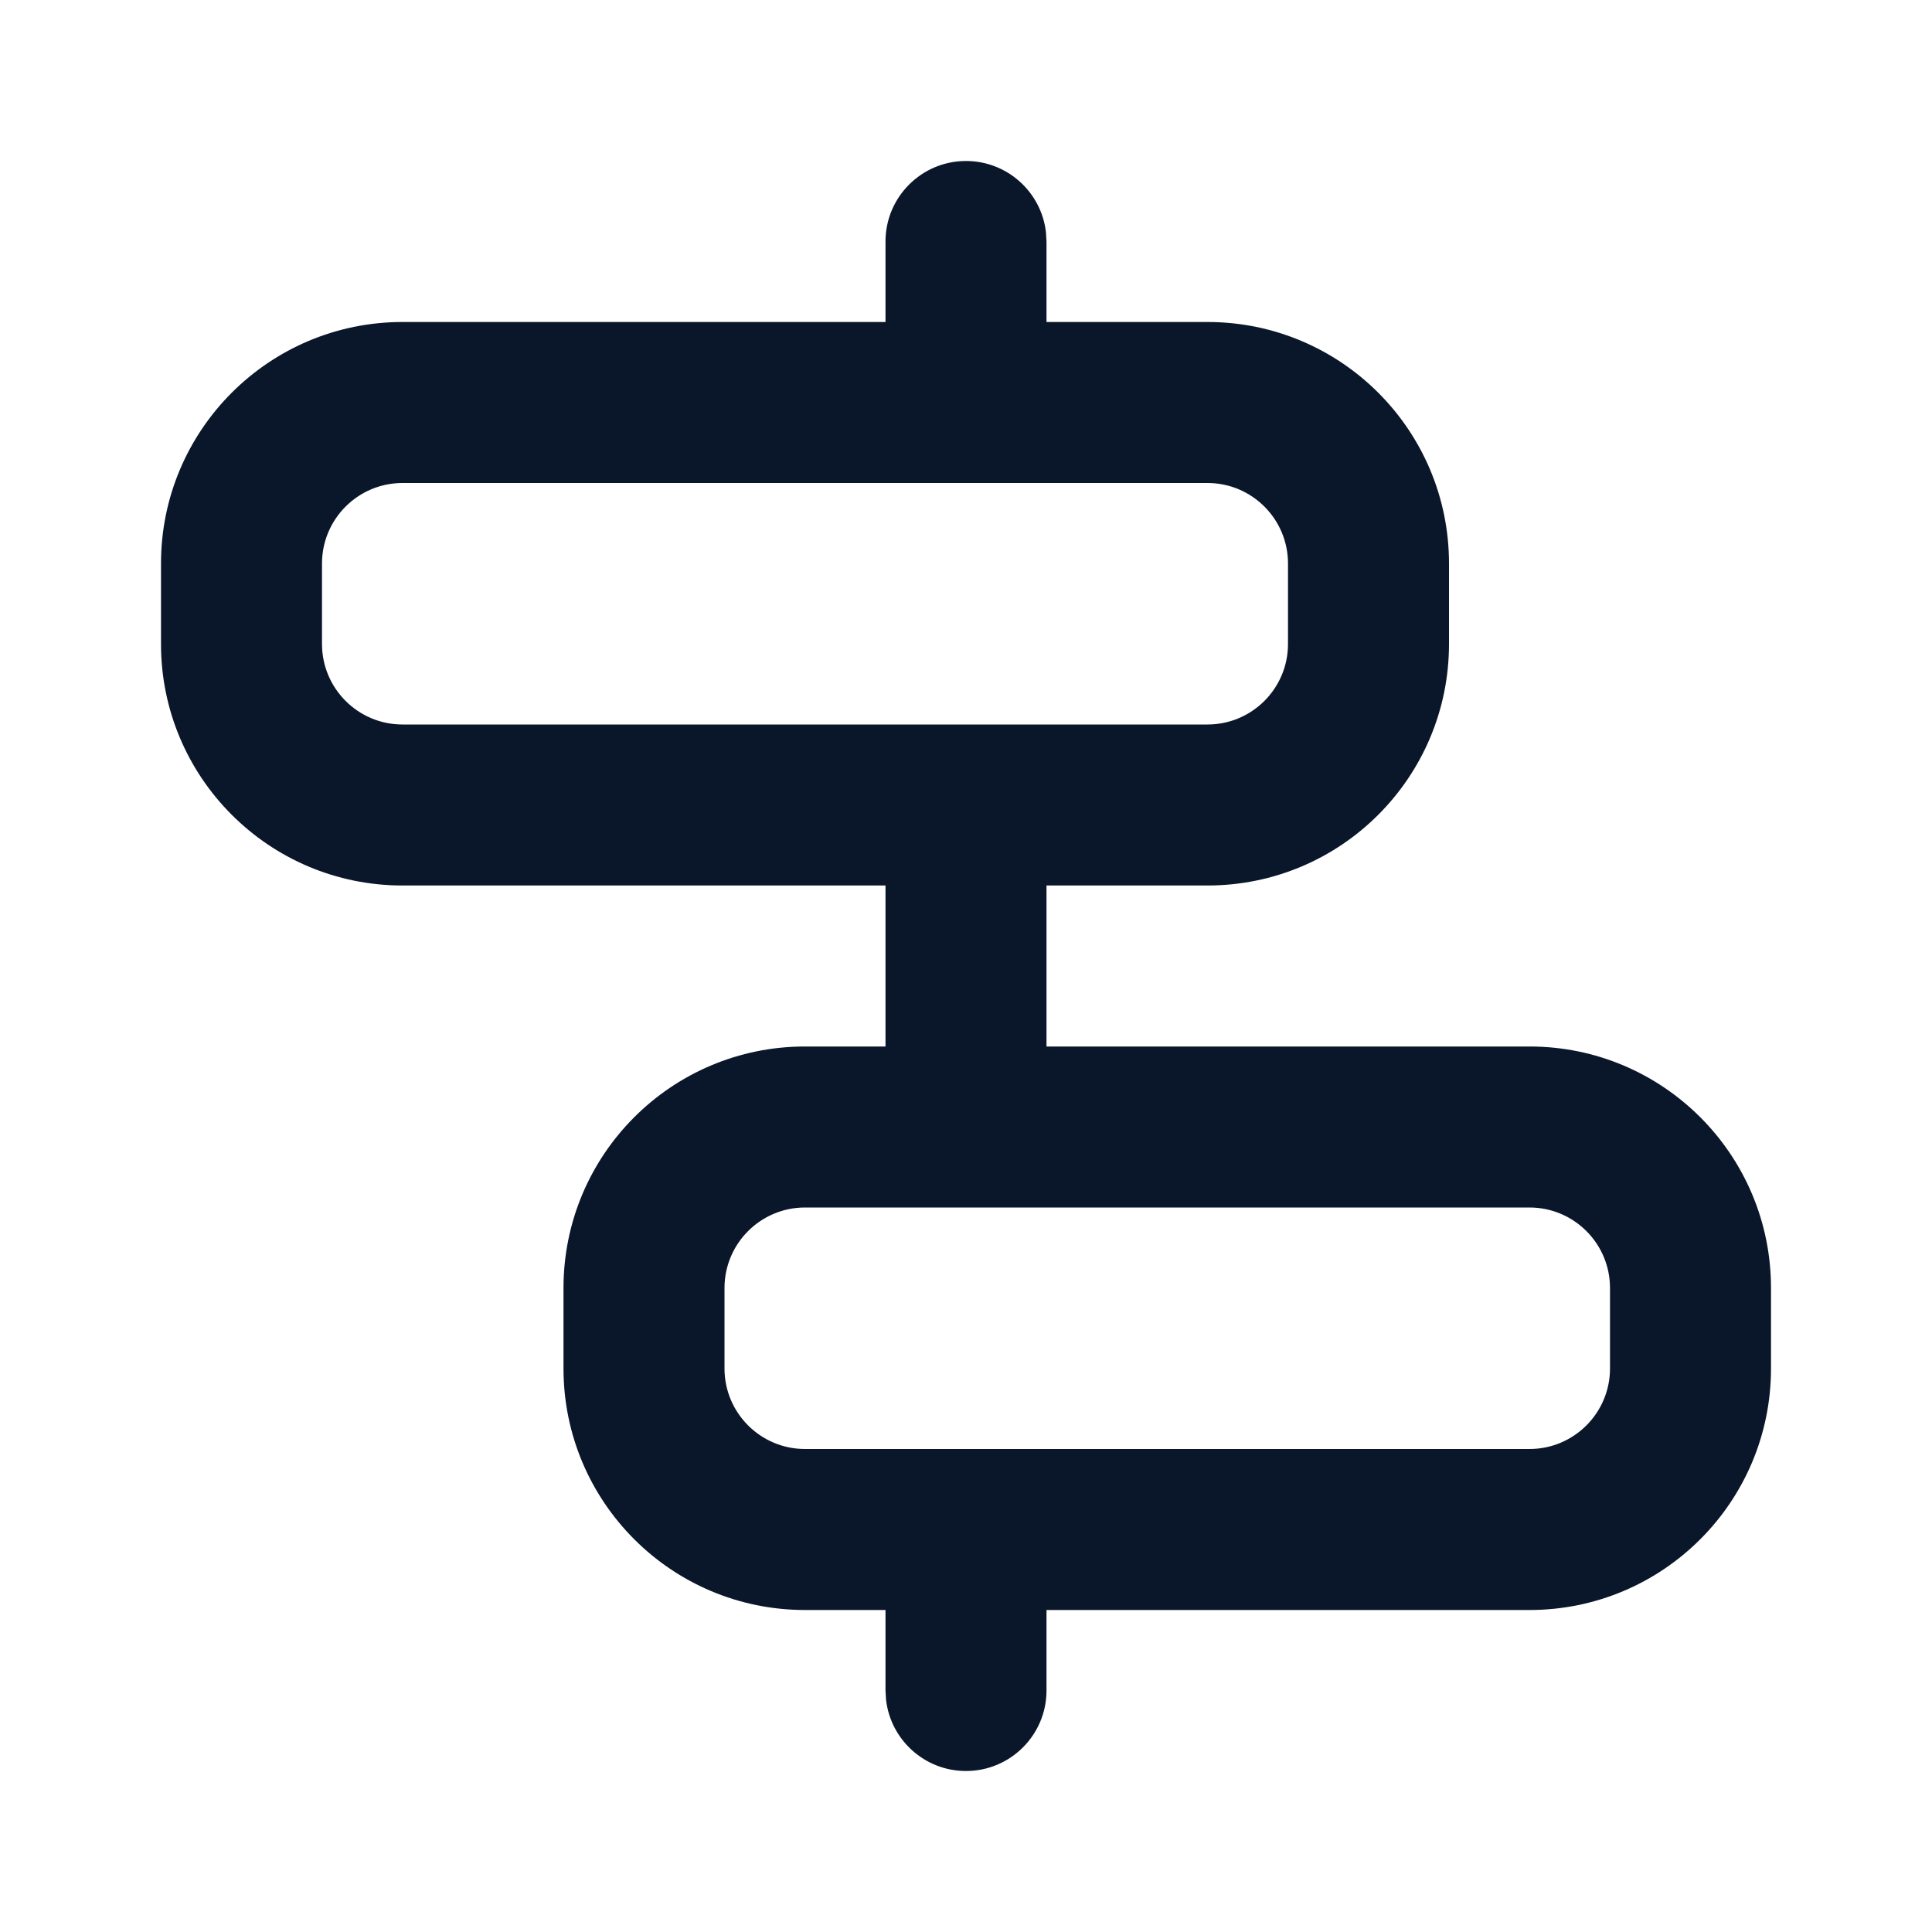 <svg width="24" height="24" viewBox="0 0 24 24" fill="none" xmlns="http://www.w3.org/2000/svg">
<path fill-rule="evenodd" clip-rule="evenodd" d="M12 2C12.513 2 12.935 2.386 12.993 2.883L13 3V4H15C16.657 4 18 5.343 18 7V8C18 9.657 16.657 11 15 11H13V13H19C20.657 13 22 14.343 22 16V17C22 18.657 20.657 20 19 20H13V21C13 21.552 12.552 22 12 22C11.487 22 11.065 21.614 11.007 21.117L11 21V20H10C8.343 20 7 18.657 7 17V16C7 14.343 8.343 13 10 13H11V11H5C3.343 11 2 9.657 2 8V7C2 5.343 3.343 4 5 4H11V3C11 2.448 11.448 2 12 2ZM12 18H19C19.552 18 20 17.552 20 17V16C20 15.448 19.552 15 19 15H10C9.448 15 9 15.448 9 16V17C9 17.552 9.448 18 10 18H12ZM15 9H12H5C4.448 9 4 8.552 4 8V7C4 6.448 4.448 6 5 6H12H15C15.552 6 16 6.448 16 7V8C16 8.552 15.552 9 15 9Z" fill="#0A1629"/>
</svg>
